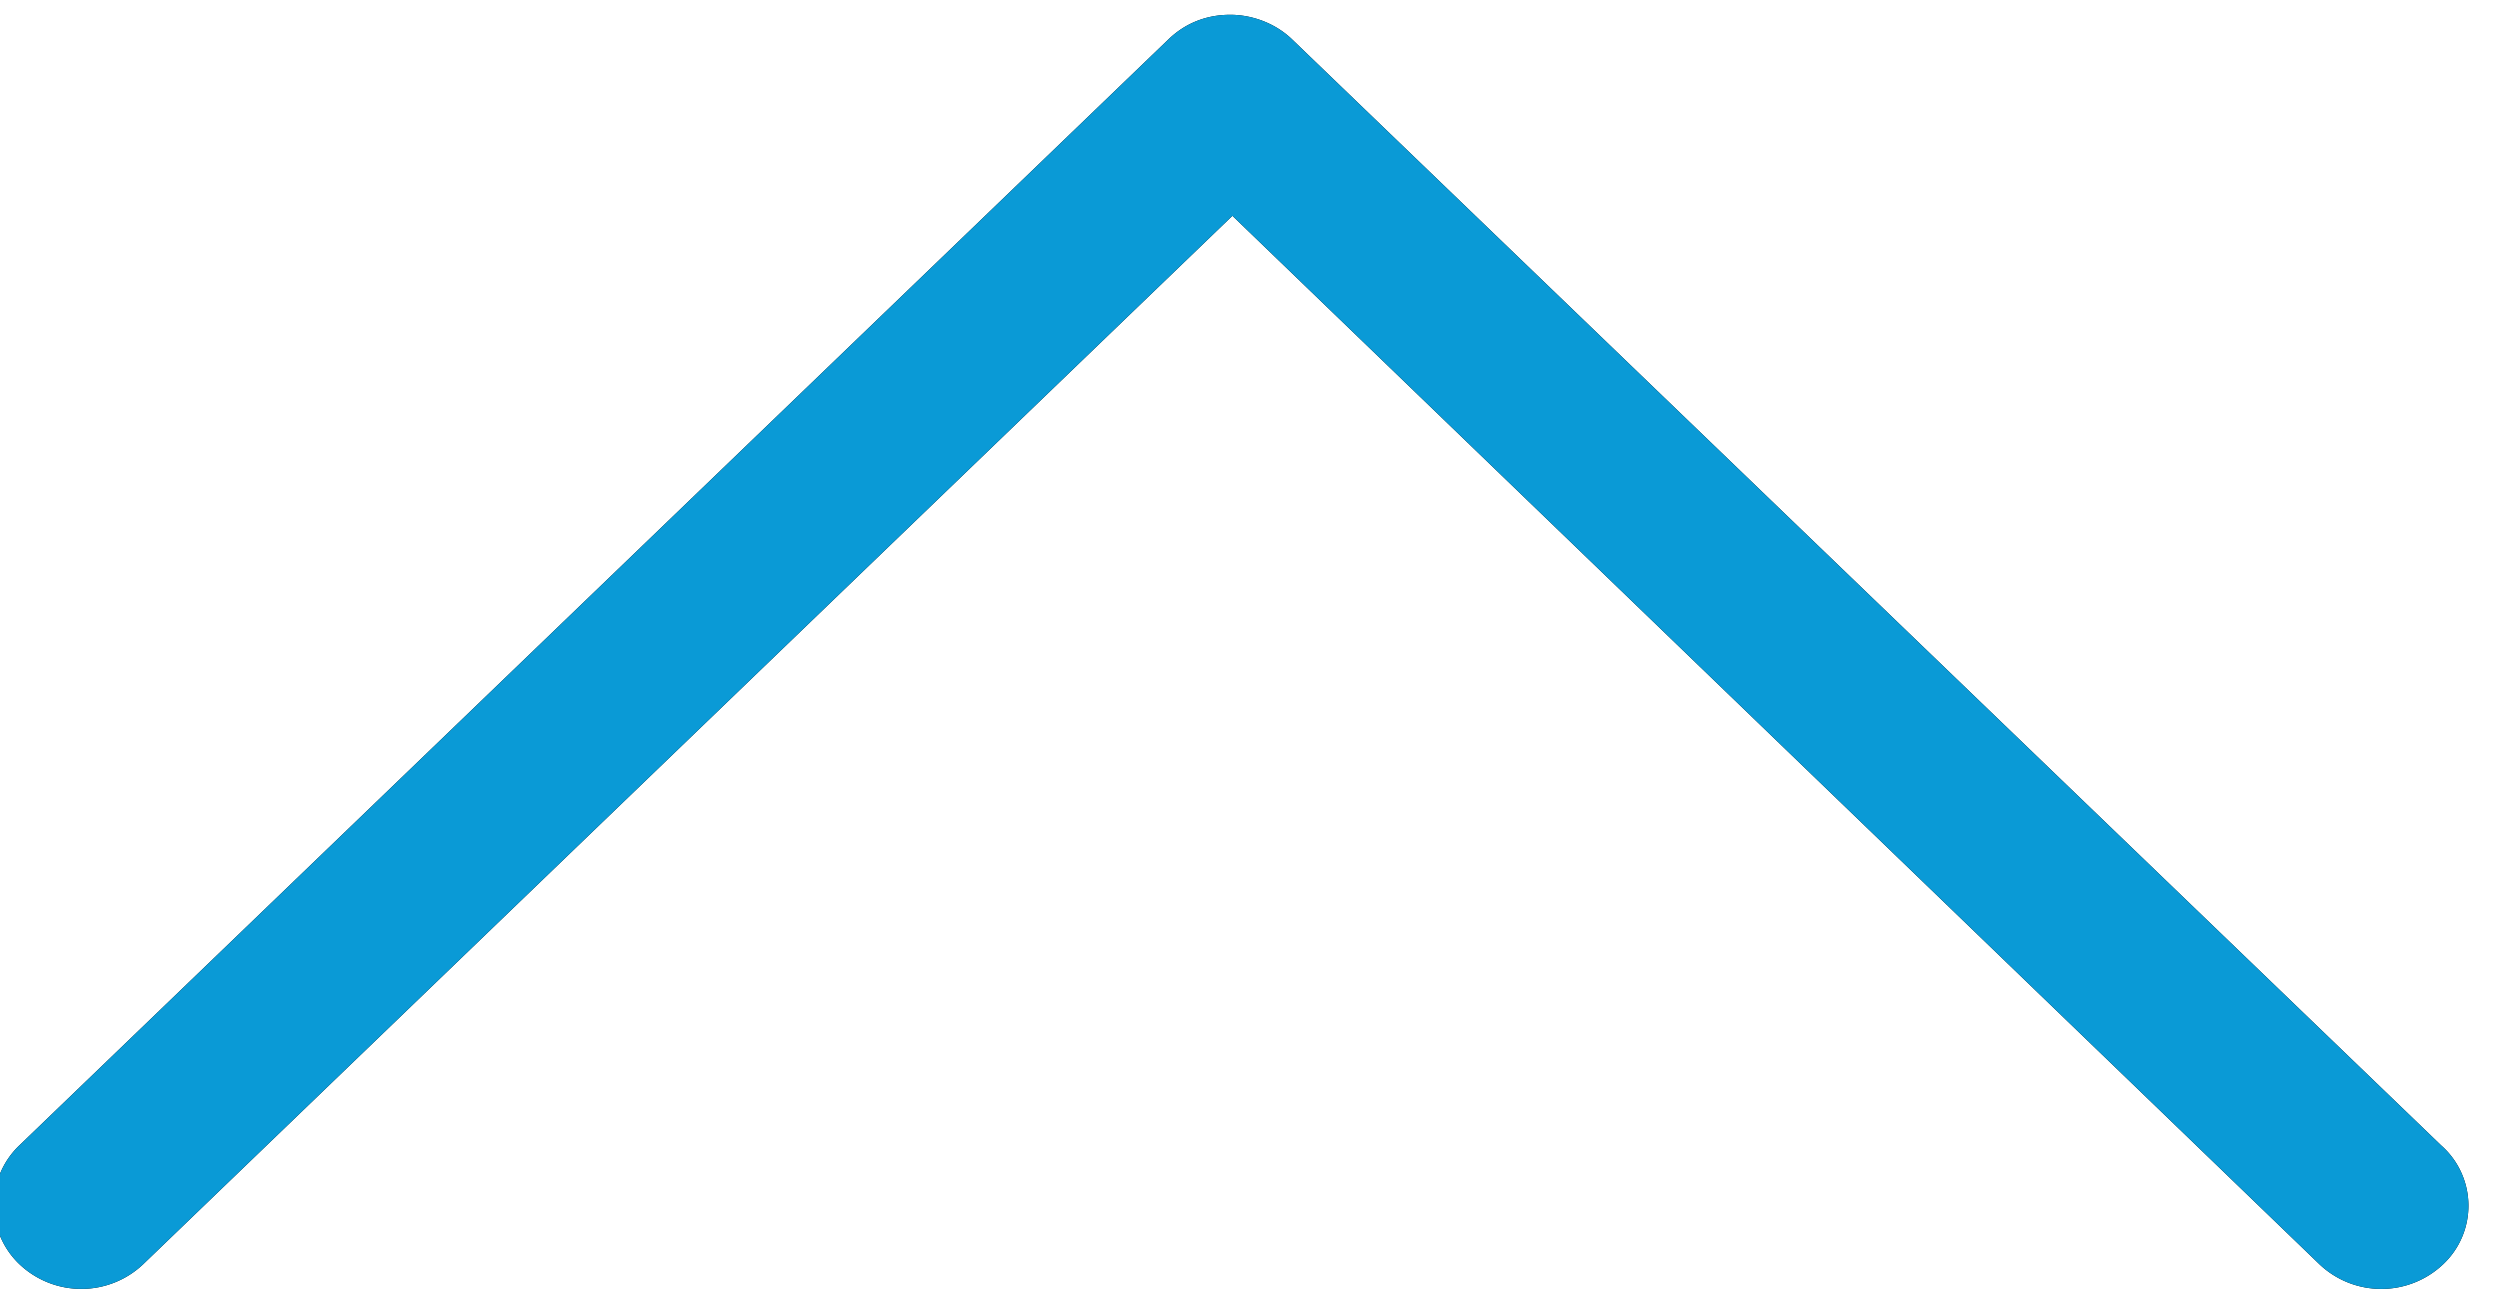 <svg xmlns="http://www.w3.org/2000/svg" xmlns:xlink="http://www.w3.org/1999/xlink" width="56" height="29" viewBox="0 0 56 29"><defs><path id="82gha" d="M1912.726 6330.32a2.014 2.014 0 0 1-2.77 0l-24.35-23.486-24.4 23.486a2.014 2.014 0 0 1-2.769 0 1.837 1.837 0 0 1 0-2.666l25.736-24.772c.382-.368.86-.551 1.385-.551.477 0 1.003.183 1.385.551l25.736 24.772a1.8 1.8 0 0 1 .047 2.666z"/></defs><g><g transform="translate(-1858 -6302)"><use xlink:href="#82gha"/><use fill="#0a9ad6" xlink:href="#82gha"/></g></g></svg>